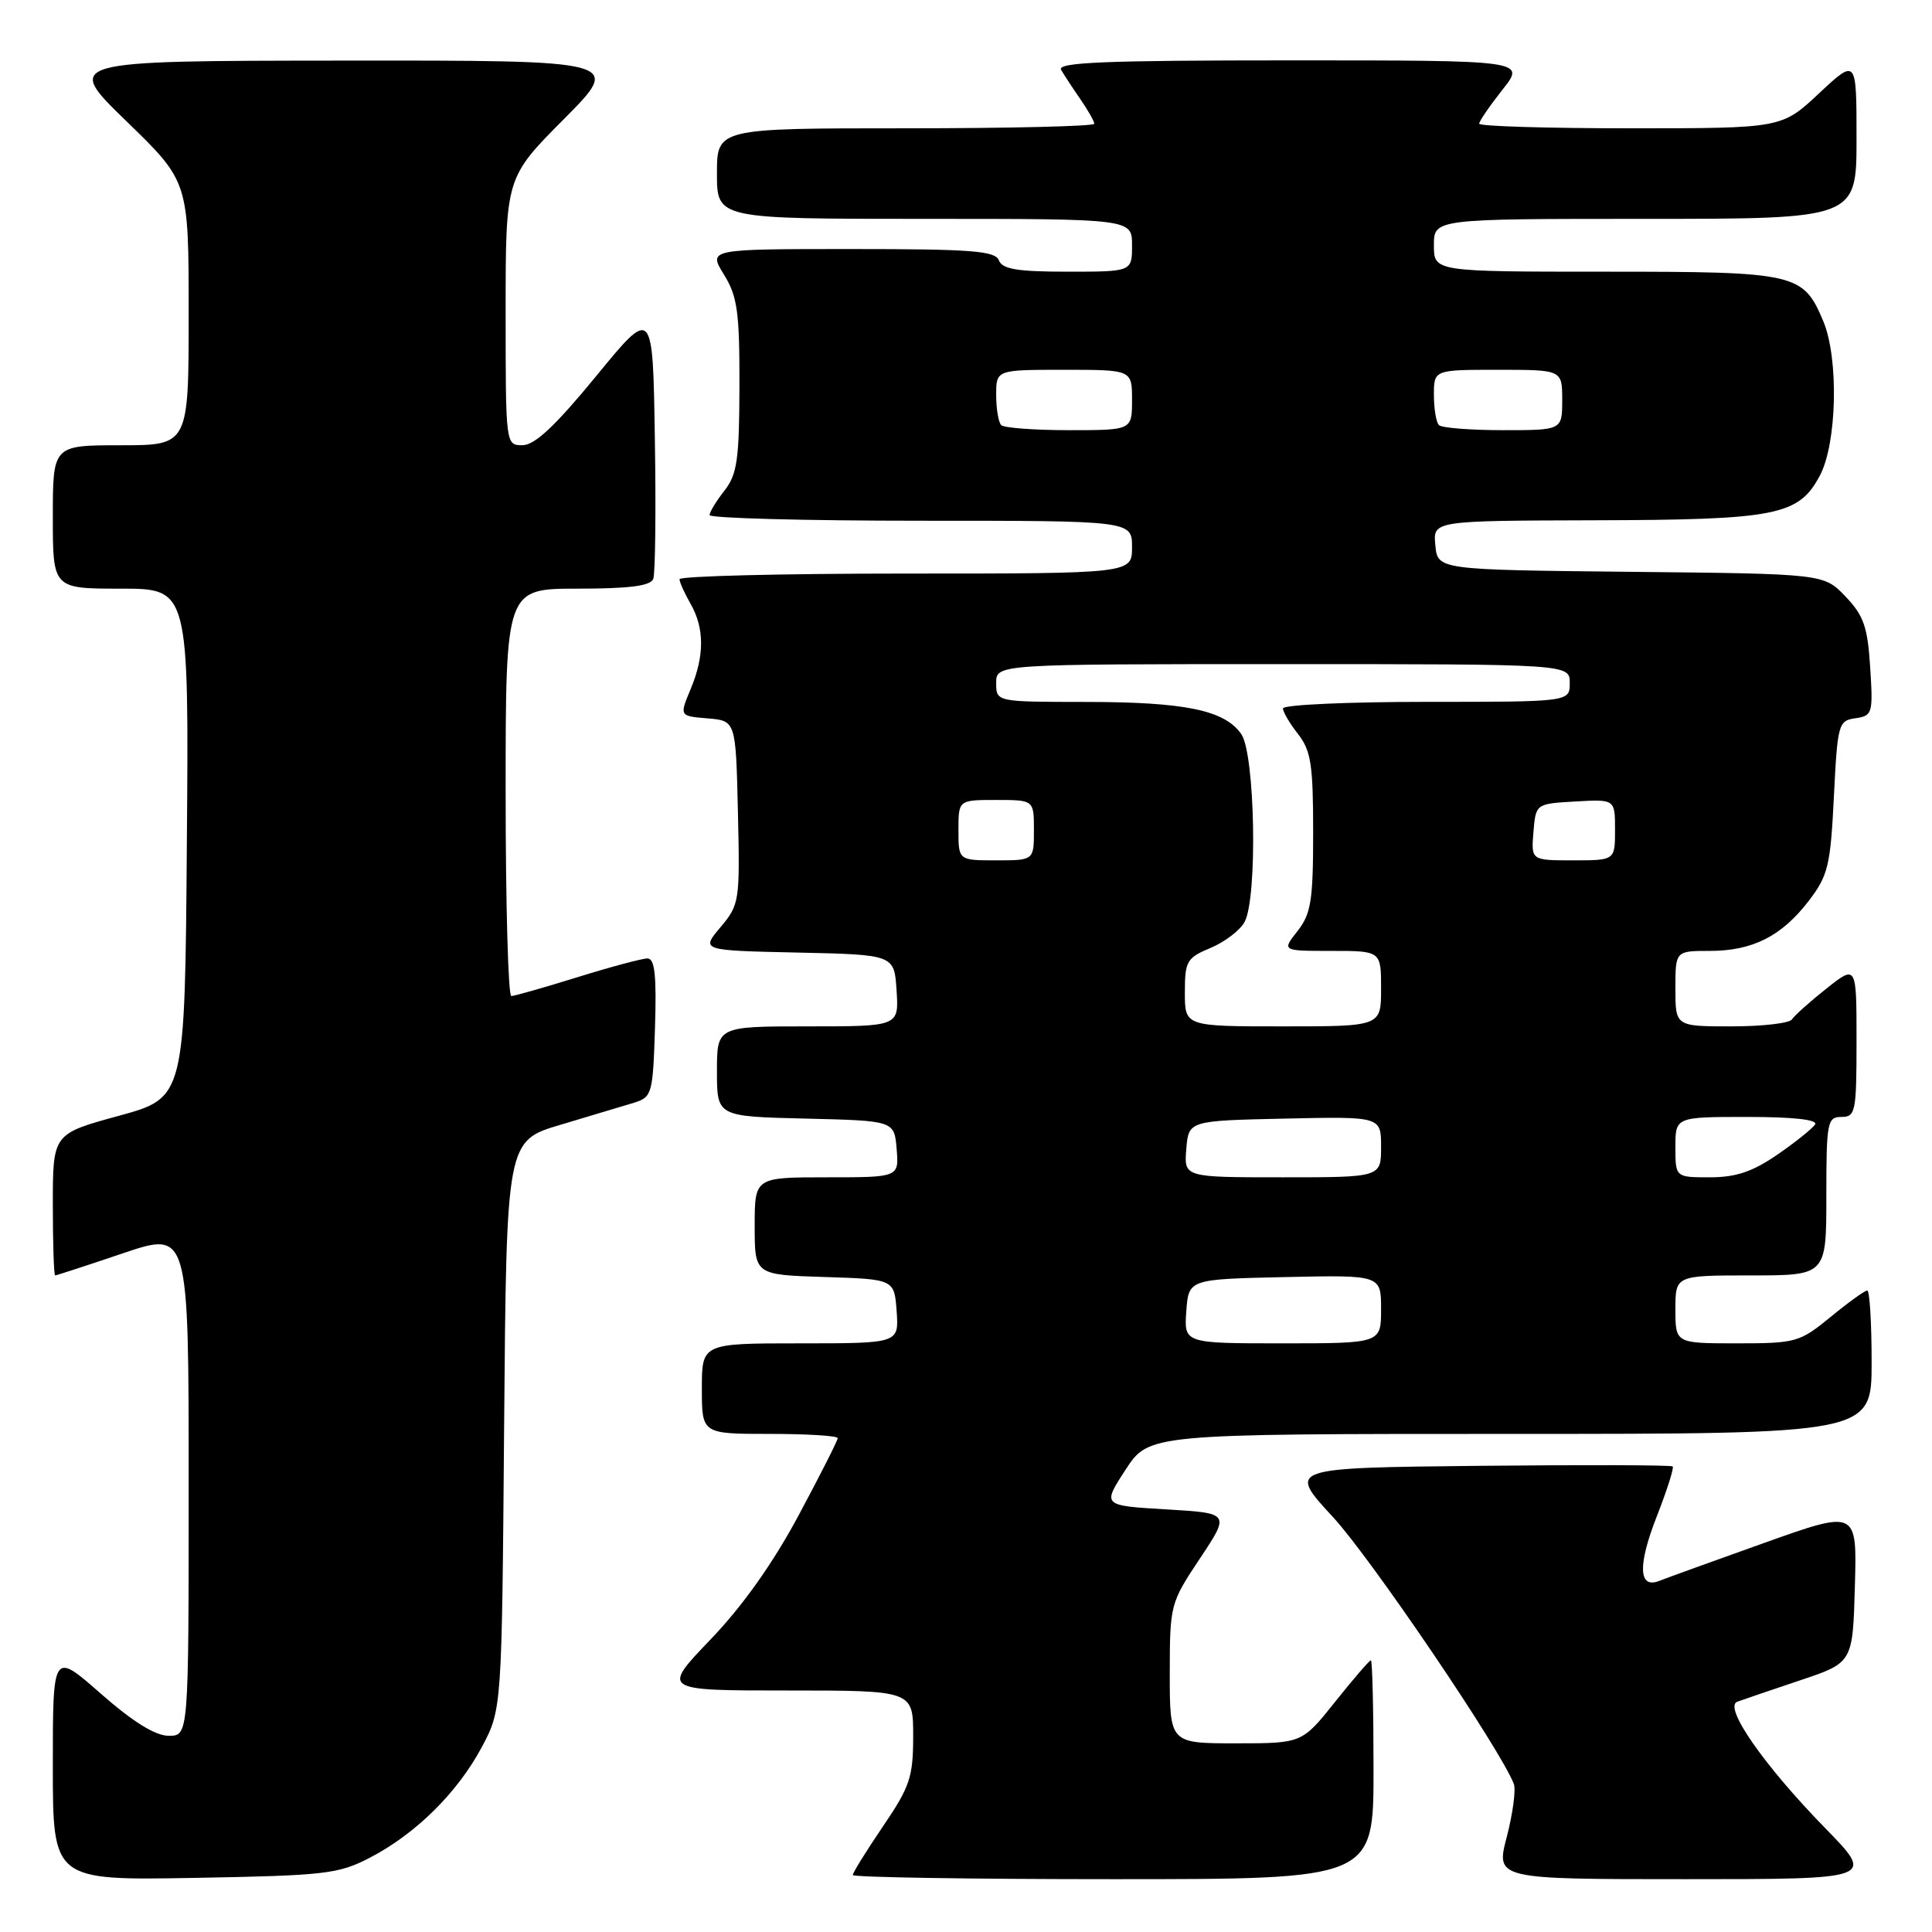 <?xml version="1.0" encoding="UTF-8" standalone="no"?>
<!DOCTYPE svg PUBLIC "-//W3C//DTD SVG 1.1//EN" "http://www.w3.org/Graphics/SVG/1.1/DTD/svg11.dtd" >
<svg xmlns="http://www.w3.org/2000/svg" xmlns:xlink="http://www.w3.org/1999/xlink" version="1.1" viewBox="0 0 256 256">
 <g >
 <path fill="currentColor"
d=" M 49.00 246.16 C 55.08 243.01 60.62 237.53 63.84 231.50 C 66.50 226.50 66.50 226.50 66.80 188.83 C 67.11 151.16 67.11 151.16 74.30 149.03 C 78.26 147.85 82.62 146.54 84.00 146.12 C 86.40 145.37 86.51 144.97 86.79 136.17 C 87.01 129.21 86.76 127.00 85.79 127.00 C 85.08 127.00 80.90 128.12 76.50 129.49 C 72.10 130.85 68.16 131.98 67.75 131.98 C 67.34 131.99 67.00 119.85 67.00 105.00 C 67.00 78.00 67.00 78.00 76.53 78.00 C 83.37 78.00 86.20 77.64 86.56 76.71 C 86.83 76.01 86.93 67.61 86.77 58.05 C 86.50 40.68 86.50 40.68 79.00 49.83 C 73.61 56.40 70.87 58.98 69.25 58.99 C 67.00 59.00 67.00 58.99 67.00 41.27 C 67.00 23.54 67.00 23.54 74.73 15.77 C 82.45 8.00 82.45 8.00 45.48 8.03 C 8.50 8.06 8.50 8.06 16.75 16.06 C 25.00 24.06 25.00 24.06 25.00 41.53 C 25.00 59.00 25.00 59.00 16.00 59.00 C 7.00 59.00 7.00 59.00 7.00 68.50 C 7.00 78.00 7.00 78.00 16.01 78.00 C 25.03 78.00 25.03 78.00 24.76 111.73 C 24.50 145.45 24.50 145.45 15.75 147.85 C 7.00 150.24 7.00 150.24 7.00 159.62 C 7.00 164.78 7.14 169.00 7.31 169.00 C 7.48 169.00 11.53 167.68 16.31 166.06 C 25.00 163.13 25.00 163.13 25.00 196.56 C 25.00 230.00 25.00 230.00 22.36 230.00 C 20.58 230.00 17.65 228.18 13.36 224.42 C 7.00 218.83 7.00 218.83 7.00 233.99 C 7.00 249.16 7.00 249.16 25.75 248.83 C 43.09 248.52 44.84 248.32 49.00 246.16 Z  M 182.00 234.50 C 182.00 226.53 181.84 220.00 181.65 220.00 C 181.46 220.00 179.32 222.47 176.91 225.50 C 172.52 231.00 172.52 231.00 163.76 231.00 C 155.00 231.00 155.00 231.00 155.00 221.75 C 155.01 212.63 155.06 212.42 159.00 206.50 C 162.99 200.50 162.99 200.50 154.52 200.00 C 146.05 199.50 146.05 199.50 149.14 194.75 C 152.24 190.00 152.24 190.00 200.12 190.00 C 248.00 190.00 248.00 190.00 248.00 180.50 C 248.00 175.28 247.74 171.00 247.42 171.00 C 247.10 171.00 244.91 172.57 242.57 174.50 C 238.46 177.86 237.98 178.00 230.15 178.00 C 222.00 178.00 222.00 178.00 222.00 173.50 C 222.00 169.00 222.00 169.00 232.00 169.00 C 242.00 169.00 242.00 169.00 242.00 158.50 C 242.00 148.67 242.13 148.00 244.00 148.00 C 245.87 148.00 246.00 147.33 246.00 137.92 C 246.00 127.83 246.00 127.83 242.01 130.99 C 239.82 132.73 237.77 134.56 237.45 135.07 C 237.14 135.58 233.53 136.00 229.44 136.00 C 222.00 136.00 222.00 136.00 222.00 131.00 C 222.00 126.00 222.00 126.00 226.55 126.00 C 232.24 126.00 236.10 124.04 239.70 119.33 C 242.23 116.02 242.55 114.68 243.00 105.58 C 243.48 95.91 243.60 95.49 245.86 95.17 C 248.11 94.85 248.20 94.53 247.81 88.43 C 247.47 83.05 246.95 81.56 244.53 79.03 C 241.66 76.03 241.66 76.03 216.08 75.77 C 190.50 75.50 190.50 75.50 190.19 72.25 C 189.87 69.00 189.87 69.00 211.19 68.94 C 235.43 68.88 238.33 68.31 241.14 63.02 C 243.41 58.76 243.66 47.53 241.61 42.60 C 238.93 36.20 238.07 36.00 212.78 36.00 C 190.00 36.00 190.00 36.00 190.00 32.50 C 190.00 29.00 190.00 29.00 218.00 29.00 C 246.00 29.00 246.00 29.00 246.00 18.36 C 246.00 7.73 246.00 7.73 241.04 12.36 C 236.09 17.00 236.09 17.00 216.04 17.00 C 205.02 17.00 196.00 16.73 196.00 16.39 C 196.00 16.06 197.39 14.04 199.08 11.89 C 202.17 8.00 202.17 8.00 171.03 8.00 C 146.39 8.00 140.03 8.26 140.60 9.25 C 141.00 9.94 142.15 11.69 143.16 13.15 C 144.17 14.61 145.00 16.08 145.00 16.40 C 145.00 16.73 133.75 17.00 120.00 17.00 C 95.00 17.00 95.00 17.00 95.00 23.00 C 95.00 29.00 95.00 29.00 122.50 29.00 C 150.00 29.00 150.00 29.00 150.00 32.50 C 150.00 36.00 150.00 36.00 141.47 36.00 C 134.81 36.00 132.81 35.67 132.36 34.50 C 131.88 33.24 128.76 33.00 112.81 33.00 C 93.84 33.00 93.84 33.00 95.92 36.37 C 97.71 39.27 98.00 41.31 97.98 51.12 C 97.96 60.87 97.68 62.86 96.00 65.00 C 94.92 66.38 94.03 67.84 94.02 68.25 C 94.01 68.66 106.60 69.00 122.00 69.00 C 150.00 69.00 150.00 69.00 150.00 72.50 C 150.00 76.00 150.00 76.00 120.00 76.00 C 103.50 76.00 90.02 76.34 90.04 76.75 C 90.05 77.16 90.71 78.62 91.50 80.00 C 93.36 83.25 93.36 86.89 91.51 91.32 C 90.02 94.88 90.02 94.88 93.76 95.19 C 97.50 95.50 97.50 95.50 97.78 107.64 C 98.05 119.43 97.99 119.86 95.47 122.86 C 92.87 125.94 92.87 125.94 105.69 126.22 C 118.50 126.50 118.50 126.50 118.80 131.25 C 119.11 136.00 119.11 136.00 107.05 136.00 C 95.00 136.00 95.00 136.00 95.00 141.97 C 95.00 147.94 95.00 147.94 106.75 148.22 C 118.50 148.50 118.50 148.50 118.81 152.25 C 119.12 156.00 119.12 156.00 109.56 156.00 C 100.00 156.00 100.00 156.00 100.00 162.46 C 100.00 168.92 100.00 168.92 109.25 169.21 C 118.50 169.50 118.50 169.50 118.81 173.75 C 119.11 178.00 119.11 178.00 106.06 178.00 C 93.00 178.00 93.00 178.00 93.00 184.00 C 93.00 190.00 93.00 190.00 102.00 190.00 C 106.95 190.00 111.00 190.25 111.00 190.56 C 111.00 190.88 108.66 195.49 105.81 200.81 C 102.40 207.17 98.39 212.82 94.14 217.25 C 87.67 224.00 87.67 224.00 104.34 224.00 C 121.00 224.00 121.00 224.00 121.00 230.05 C 121.00 235.47 120.58 236.73 117.00 242.00 C 114.80 245.24 113.00 248.14 113.00 248.45 C 113.00 248.75 128.53 249.00 147.50 249.00 C 182.00 249.00 182.00 249.00 182.00 234.50 Z  M 241.86 242.25 C 233.70 233.89 228.34 226.18 230.19 225.49 C 230.91 225.23 234.65 223.95 238.50 222.66 C 245.50 220.32 245.50 220.32 245.78 210.19 C 246.07 200.06 246.07 200.06 233.78 204.44 C 227.03 206.85 220.77 209.11 219.88 209.47 C 217.10 210.58 216.98 207.43 219.55 200.88 C 220.89 197.46 221.83 194.50 221.64 194.31 C 221.45 194.12 209.89 194.09 195.95 194.23 C 170.60 194.50 170.60 194.50 176.61 201.00 C 181.65 206.45 198.84 231.81 200.59 236.38 C 200.88 237.14 200.46 240.29 199.66 243.38 C 198.19 249.00 198.19 249.00 223.32 249.00 C 248.45 249.00 248.45 249.00 241.86 242.25 Z  M 157.19 173.75 C 157.50 169.50 157.50 169.50 170.25 169.22 C 183.00 168.94 183.00 168.94 183.00 173.47 C 183.00 178.00 183.00 178.00 169.94 178.00 C 156.89 178.00 156.89 178.00 157.19 173.75 Z  M 157.19 152.25 C 157.50 148.50 157.50 148.50 170.25 148.22 C 183.00 147.94 183.00 147.94 183.00 151.97 C 183.00 156.00 183.00 156.00 169.94 156.00 C 156.88 156.00 156.88 156.00 157.19 152.25 Z  M 222.00 152.00 C 222.00 148.00 222.00 148.00 231.56 148.00 C 237.59 148.00 240.89 148.36 240.51 148.99 C 240.17 149.53 237.93 151.33 235.52 152.99 C 232.22 155.26 230.02 156.00 226.57 156.00 C 222.00 156.00 222.00 156.00 222.00 152.00 Z  M 157.00 131.51 C 157.00 127.35 157.25 126.92 160.42 125.60 C 162.30 124.81 164.33 123.26 164.92 122.15 C 166.65 118.92 166.31 99.88 164.47 97.26 C 162.25 94.09 157.01 93.01 143.75 93.01 C 132.00 93.00 132.00 93.00 132.00 90.50 C 132.00 88.00 132.00 88.00 170.00 88.00 C 208.00 88.00 208.00 88.00 208.00 90.50 C 208.00 93.00 208.00 93.00 189.00 93.00 C 178.55 93.00 170.00 93.39 170.00 93.87 C 170.00 94.34 170.90 95.87 172.00 97.27 C 173.71 99.45 174.00 101.33 174.00 110.27 C 174.00 119.34 173.72 121.08 171.93 123.37 C 169.85 126.00 169.85 126.00 176.43 126.00 C 183.00 126.00 183.00 126.00 183.00 131.00 C 183.00 136.00 183.00 136.00 170.00 136.00 C 157.00 136.00 157.00 136.00 157.00 131.51 Z  M 127.00 110.00 C 127.00 106.00 127.00 106.00 132.00 106.00 C 137.00 106.00 137.00 106.00 137.00 110.00 C 137.00 114.00 137.00 114.00 132.00 114.00 C 127.00 114.00 127.00 114.00 127.00 110.00 Z  M 203.19 110.25 C 203.50 106.50 203.50 106.50 208.75 106.20 C 214.00 105.90 214.00 105.90 214.00 109.95 C 214.00 114.00 214.00 114.00 208.44 114.00 C 202.88 114.00 202.88 114.00 203.19 110.25 Z  M 132.67 56.33 C 132.30 55.97 132.00 54.17 132.00 52.33 C 132.00 49.00 132.00 49.00 141.00 49.00 C 150.00 49.00 150.00 49.00 150.00 53.00 C 150.00 57.00 150.00 57.00 141.67 57.00 C 137.08 57.00 133.03 56.70 132.67 56.33 Z  M 190.67 56.33 C 190.30 55.97 190.00 54.17 190.00 52.33 C 190.00 49.00 190.00 49.00 198.50 49.00 C 207.00 49.00 207.00 49.00 207.00 53.00 C 207.00 57.00 207.00 57.00 199.17 57.00 C 194.86 57.00 191.03 56.70 190.67 56.33 Z "/>
</g>
</svg>
